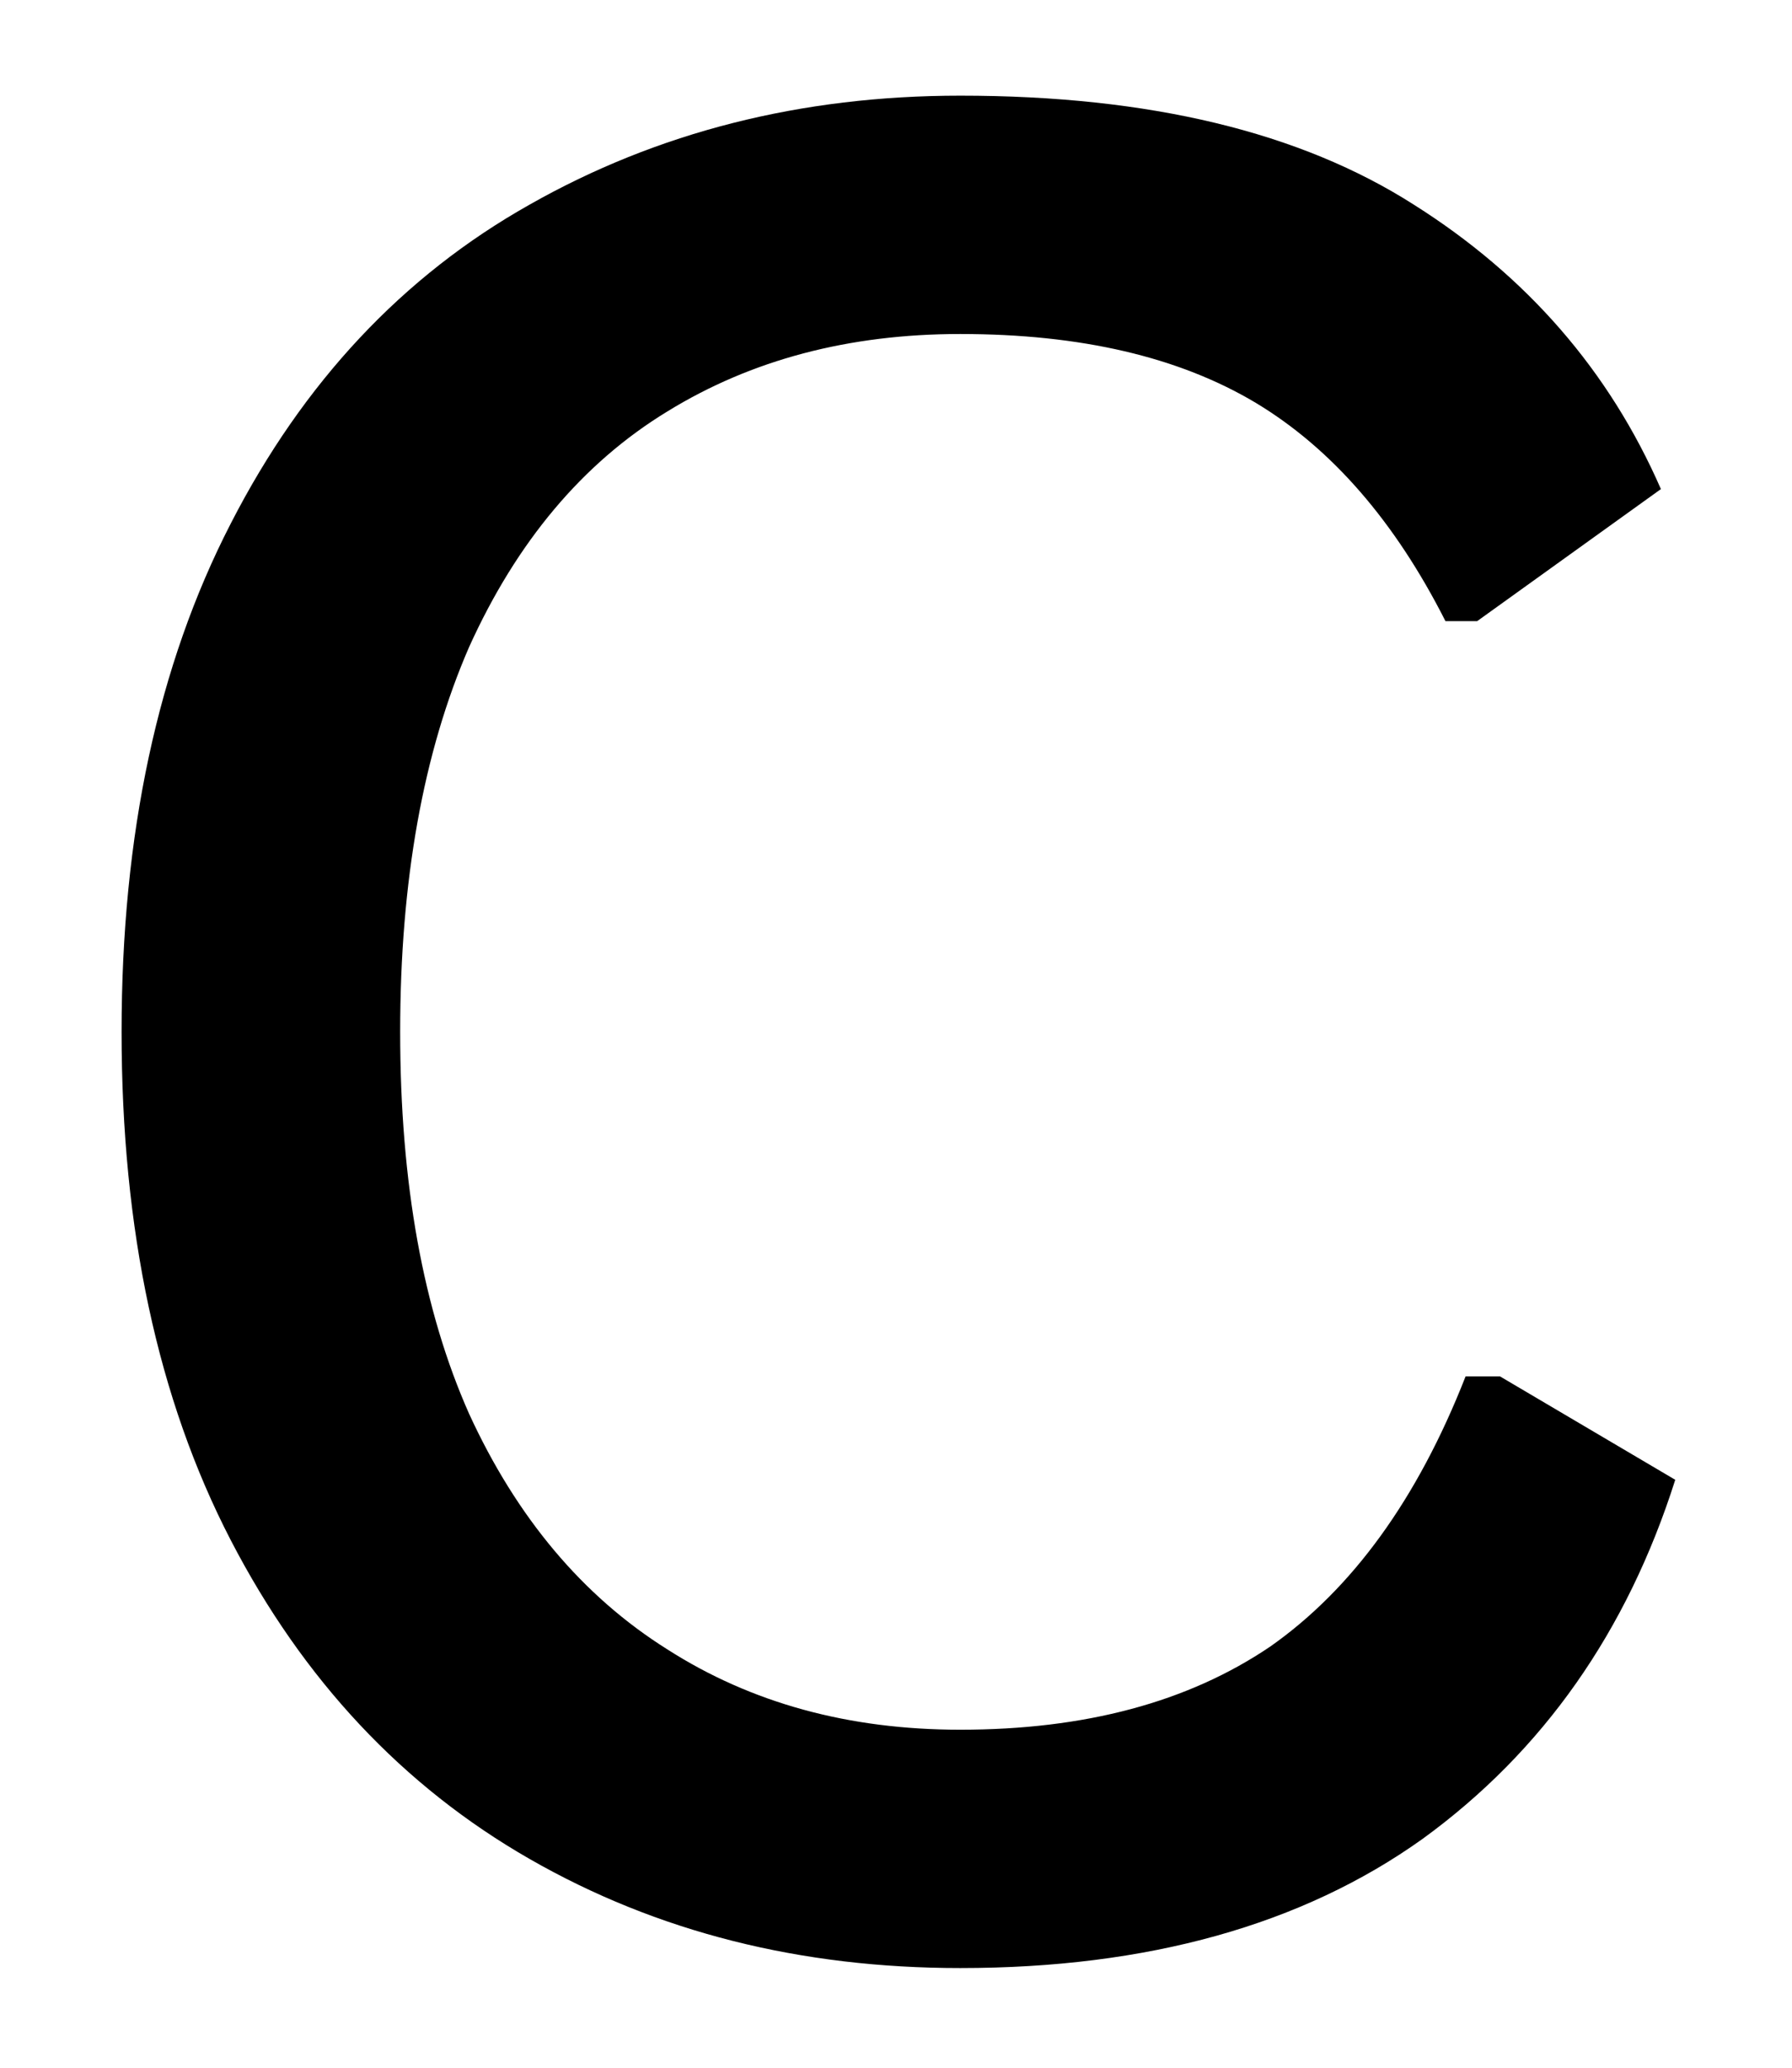 <svg width="13" height="15" viewBox="0 0 13 15" fill="none" xmlns="http://www.w3.org/2000/svg">
<path d="M6.966 14.277C5.809 14.277 4.768 14.017 3.841 13.485C2.924 12.959 2.2 12.188 1.674 11.173C1.143 10.147 0.882 8.918 0.882 7.485C0.882 6.058 1.143 4.829 1.674 3.798C2.2 2.772 2.924 2.001 3.841 1.485C4.768 0.959 5.809 0.694 6.966 0.694C8.341 0.694 9.434 0.959 10.257 1.485C11.075 2.001 11.674 2.689 12.049 3.548L10.716 4.506H10.486C10.122 3.787 9.664 3.256 9.111 2.923C8.554 2.59 7.841 2.423 6.966 2.423C6.158 2.423 5.45 2.61 4.841 2.985C4.226 3.36 3.747 3.933 3.403 4.694C3.07 5.459 2.903 6.392 2.903 7.485C2.903 8.584 3.07 9.506 3.403 10.256C3.747 11.006 4.226 11.579 4.841 11.965C5.45 12.355 6.158 12.548 6.966 12.548C7.867 12.548 8.617 12.35 9.216 11.944C9.809 11.527 10.283 10.876 10.632 9.985H10.882L12.153 10.735C11.804 11.834 11.195 12.704 10.32 13.34C9.445 13.965 8.325 14.277 6.966 14.277Z" fill="black"/>
</svg>
